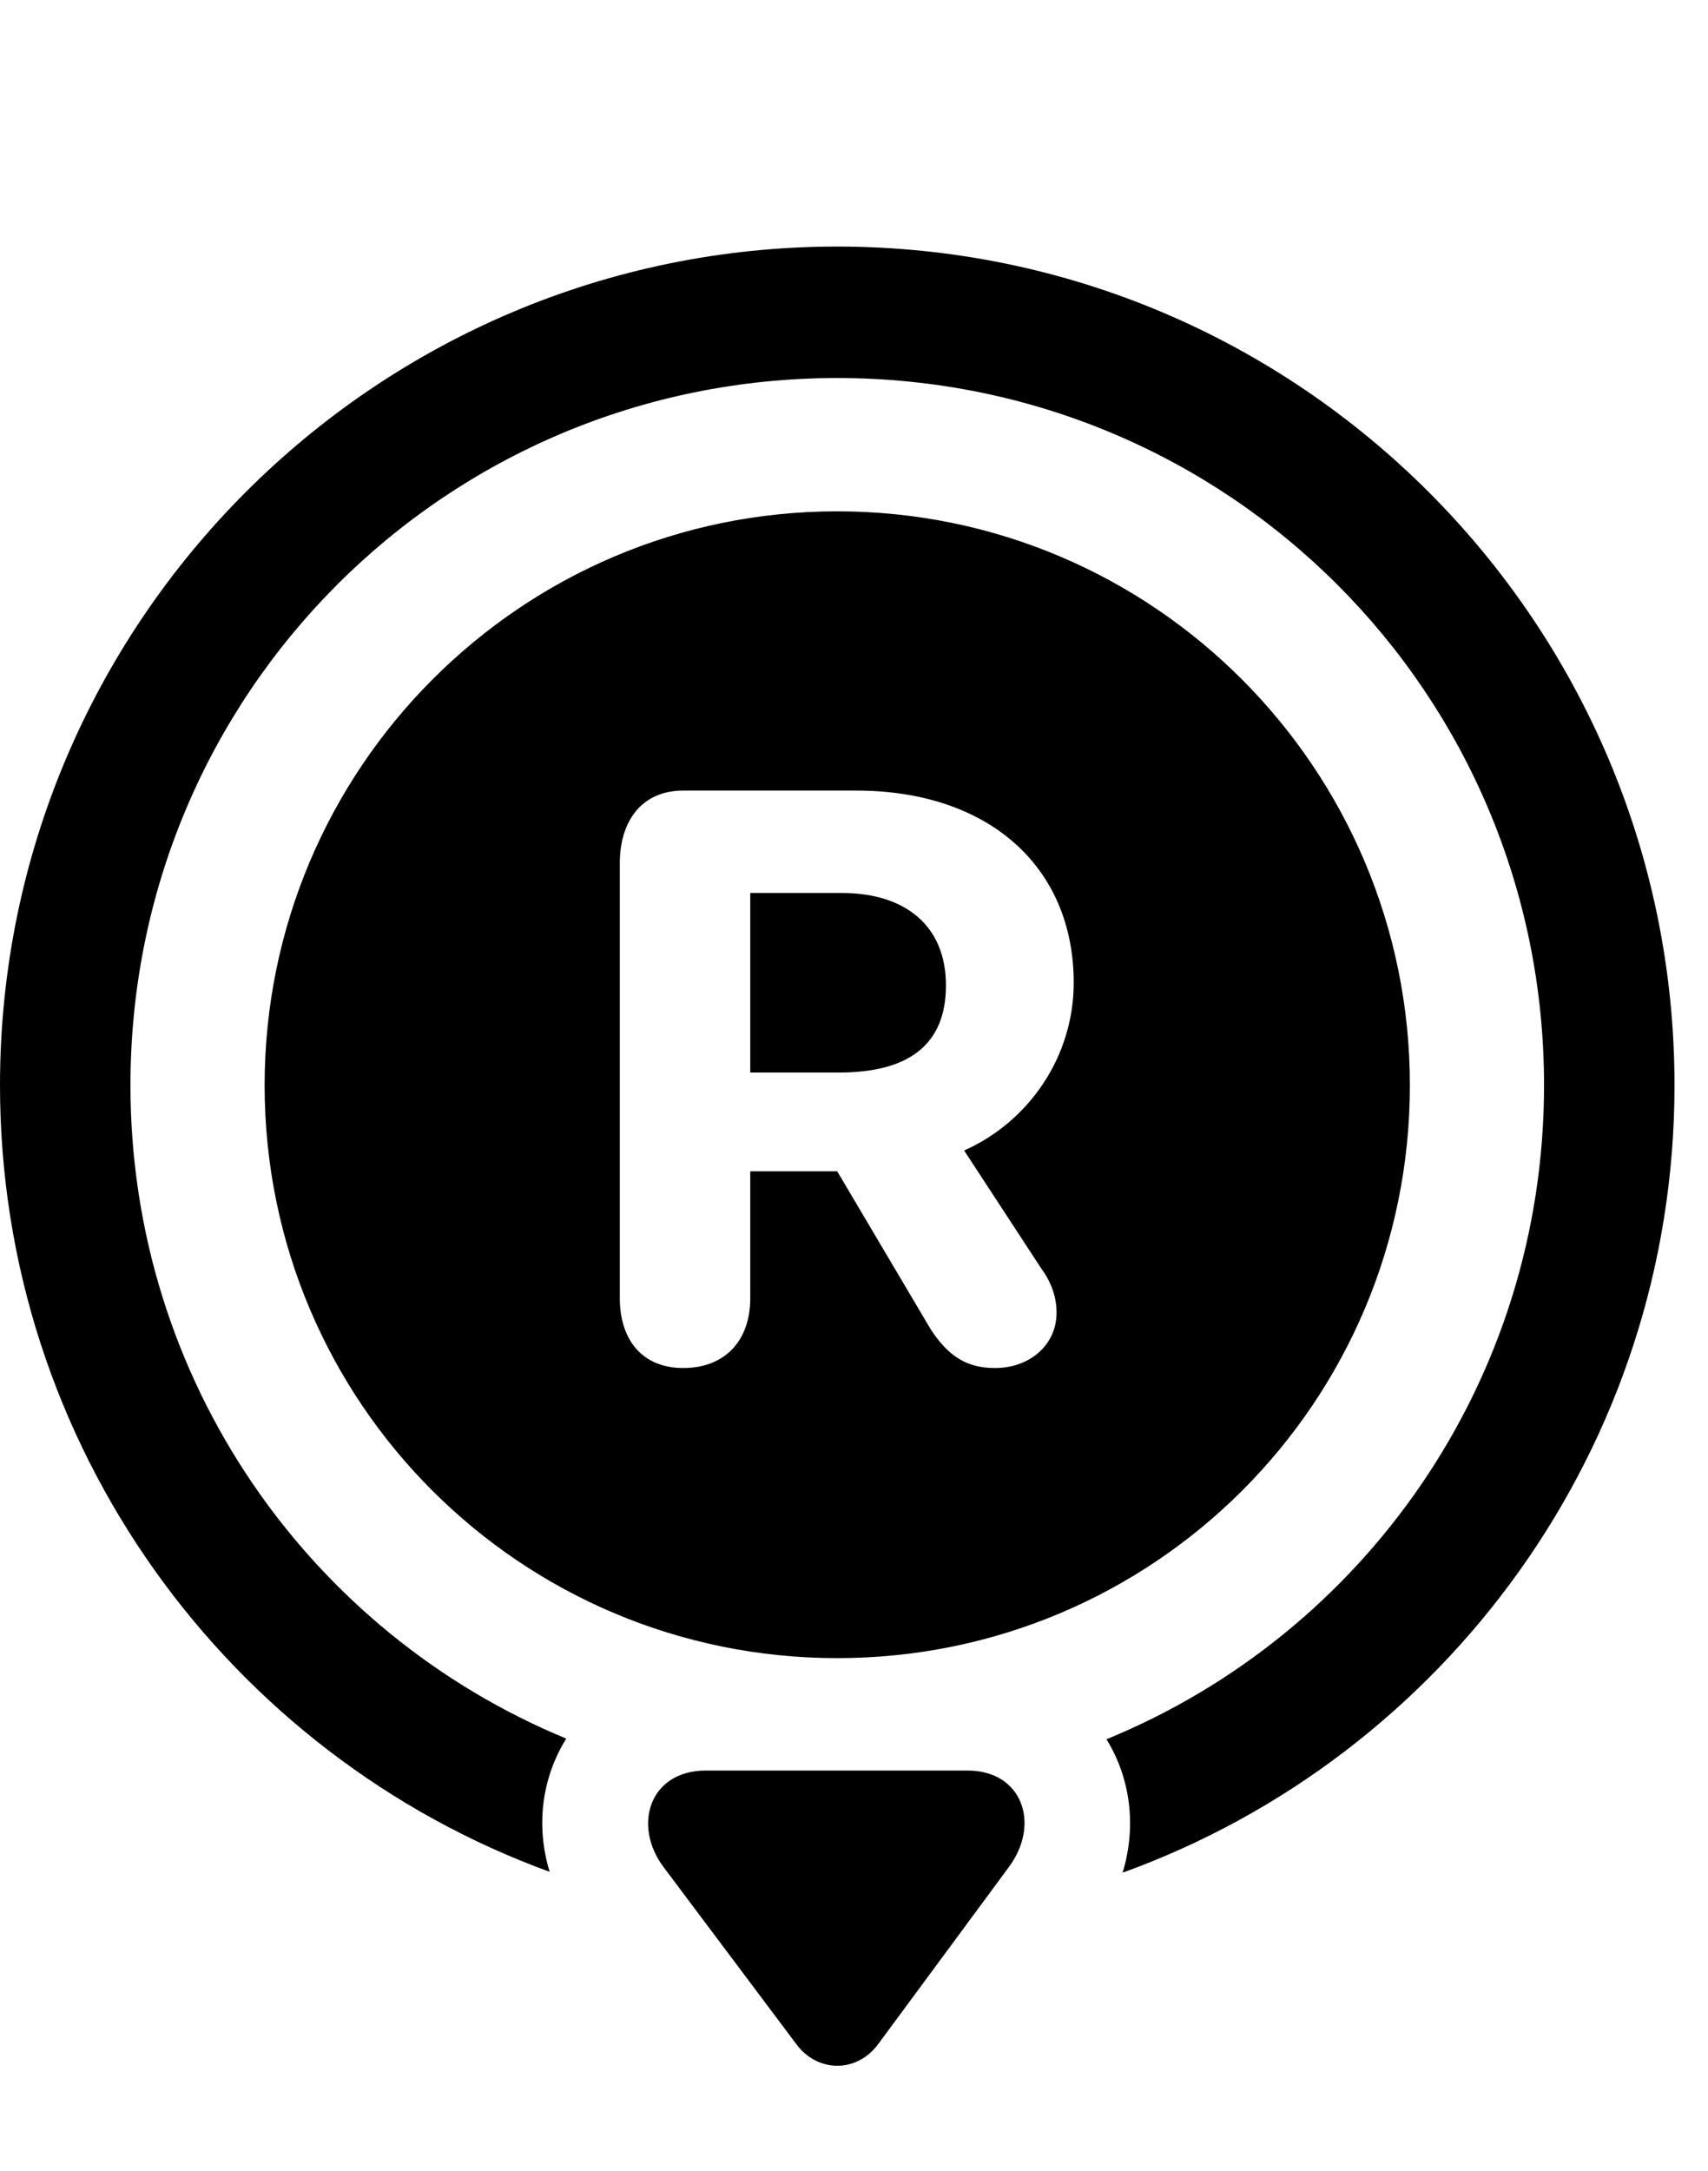 <svg version="1.1" xmlns="http://www.w3.org/2000/svg" xmlns:xlink="http://www.w3.org/1999/xlink" width="18.408" height="23.389" viewBox="0 0 18.408 23.389">
 <g>
  <rect height="23.389" opacity="0" width="18.408" x="0" y="0"/>
  <path d="M18.047 11.69C18.047 15.588 15.569 18.919 12.099 20.172C12.254 19.662 12.178 19.143 11.925 18.735C14.698 17.6 16.641 14.879 16.641 11.69C16.641 7.471 13.242 4.072 9.023 4.072C4.805 4.072 1.406 7.471 1.406 11.69C1.406 14.872 3.341 17.588 6.103 18.728C5.846 19.138 5.769 19.657 5.924 20.163C2.466 18.904 0 15.579 0 11.69C0 6.709 4.043 2.656 9.023 2.656C14.004 2.656 18.047 6.709 18.047 11.69Z" fill="currentColor"/>
  <path d="M7.607 19.072C7.002 19.072 6.816 19.658 7.148 20.107L8.584 22.021C8.809 22.324 9.229 22.334 9.463 22.021L10.869 20.117C11.221 19.648 11.016 19.072 10.43 19.072Z" fill="currentColor"/>
  <path d="M9.023 5.508C5.615 5.508 2.852 8.281 2.852 11.69C2.852 15.107 5.615 17.861 9.023 17.861C12.432 17.861 15.195 15.107 15.195 11.69C15.195 8.281 12.432 5.508 9.023 5.508ZM7.363 14.736C6.924 14.736 6.68 14.434 6.68 13.984L6.68 9.297C6.68 8.848 6.914 8.516 7.363 8.516L9.229 8.516C10.654 8.516 11.572 9.336 11.572 10.586C11.572 11.377 11.094 12.08 10.391 12.393L11.221 13.662C11.328 13.809 11.387 13.965 11.387 14.141C11.387 14.482 11.104 14.736 10.723 14.736C10.43 14.736 10.225 14.619 10.029 14.316L9.023 12.617L8.086 12.617L8.086 13.984C8.086 14.443 7.812 14.736 7.363 14.736ZM8.086 11.553L9.043 11.553C9.785 11.553 10.195 11.26 10.195 10.615C10.195 9.971 9.756 9.619 9.072 9.619L8.086 9.619Z" fill="currentColor"/>
 </g>
</svg>
